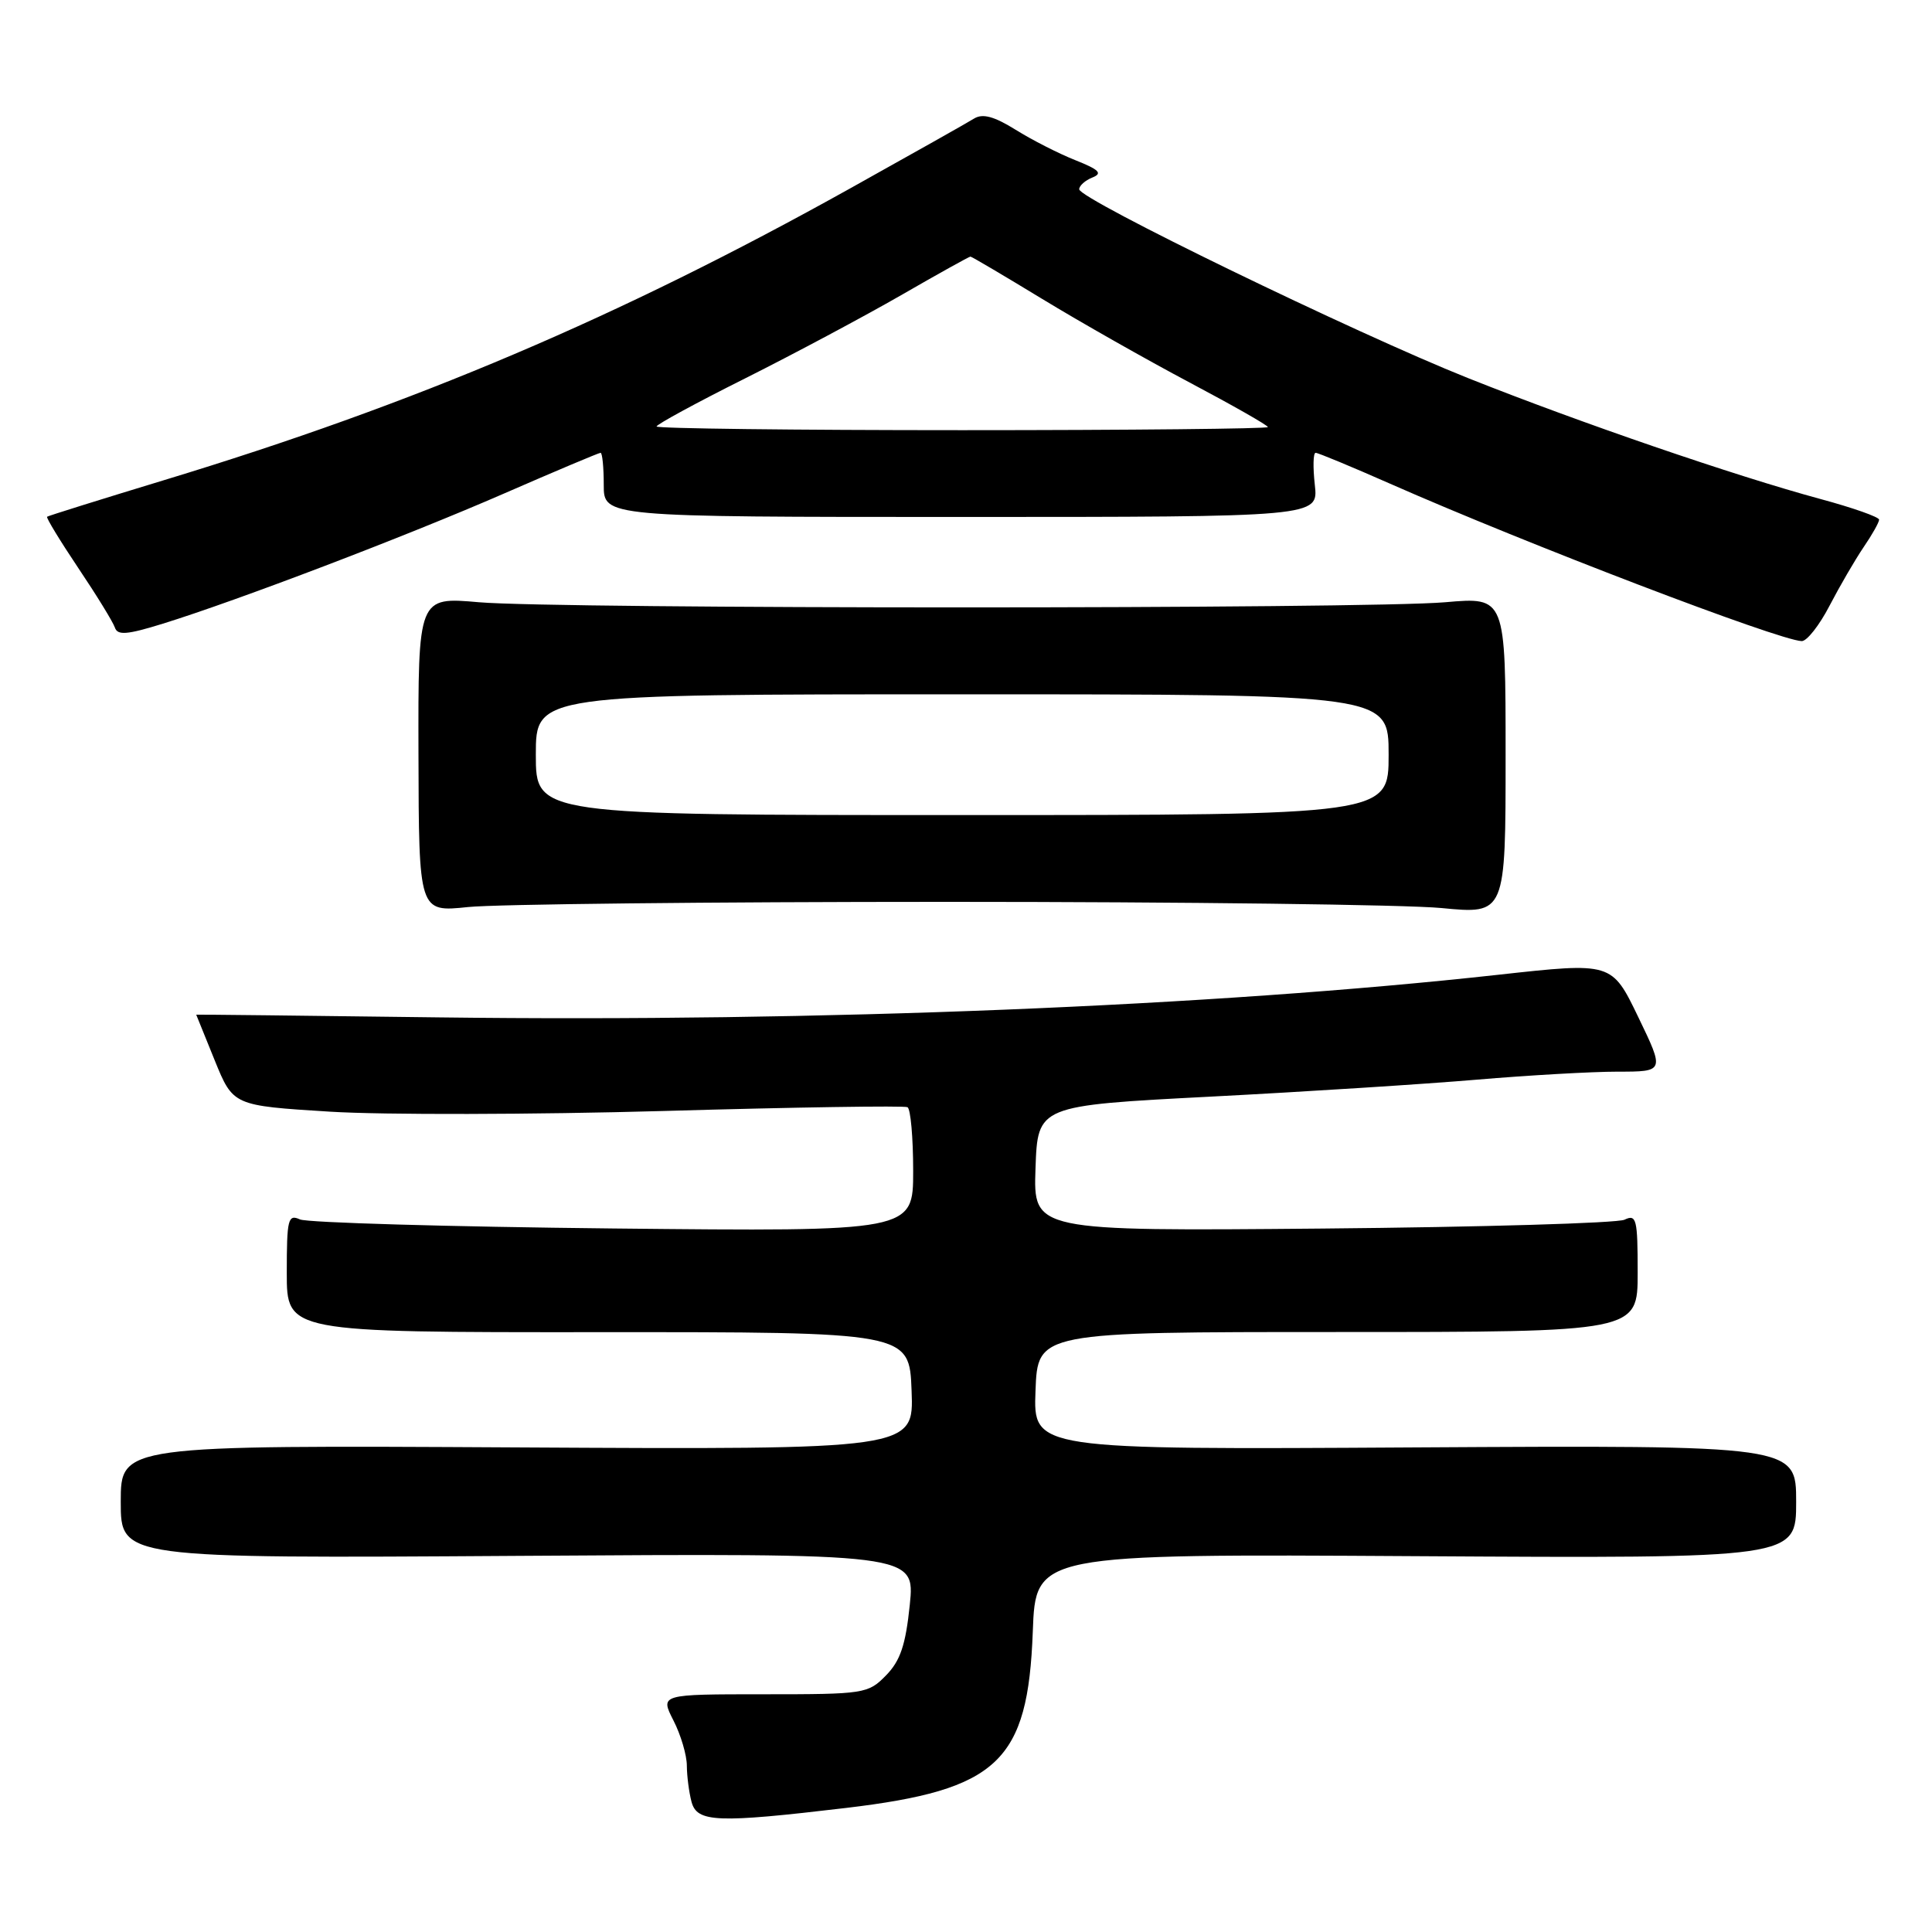 <?xml version="1.0" encoding="UTF-8" standalone="no"?>
<!DOCTYPE svg PUBLIC "-//W3C//DTD SVG 1.1//EN" "http://www.w3.org/Graphics/SVG/1.1/DTD/svg11.dtd" >
<svg xmlns="http://www.w3.org/2000/svg" xmlns:xlink="http://www.w3.org/1999/xlink" version="1.1" viewBox="0 0 256 256">
 <g >
 <path fill="currentColor"
d=" M 112.12 239.56 C 132.28 237.16 136.21 233.44 136.85 216.20 C 137.23 205.90 137.23 205.90 187.62 206.20 C 238.00 206.50 238.00 206.50 238.00 199.00 C 238.00 191.50 238.00 191.50 187.46 191.79 C 136.91 192.09 136.91 192.09 137.21 184.29 C 137.50 176.50 137.50 176.50 177.25 176.50 C 217.00 176.50 217.00 176.50 217.00 168.64 C 217.00 161.51 216.84 160.86 215.25 161.62 C 214.29 162.07 196.27 162.60 175.21 162.79 C 136.92 163.13 136.92 163.13 137.21 154.81 C 137.50 146.50 137.50 146.50 160.40 145.31 C 172.99 144.66 188.88 143.64 195.70 143.06 C 202.53 142.48 210.91 142.00 214.34 142.00 C 220.57 142.00 220.57 142.00 217.07 134.75 C 213.57 127.50 213.57 127.50 198.54 129.16 C 160.73 133.34 108.45 135.44 58.25 134.81 C 40.51 134.58 26.00 134.42 26.00 134.45 C 26.01 134.48 27.11 137.20 28.45 140.50 C 30.89 146.50 30.89 146.50 43.69 147.30 C 50.74 147.74 70.67 147.70 88.00 147.21 C 105.32 146.71 119.84 146.49 120.25 146.71 C 120.66 146.94 121.00 150.73 121.00 155.15 C 121.00 163.19 121.00 163.19 81.25 162.78 C 59.39 162.55 40.71 162.01 39.75 161.58 C 38.16 160.86 38.00 161.53 38.00 168.66 C 38.00 176.54 38.00 176.54 79.25 176.52 C 120.50 176.50 120.50 176.50 120.79 184.29 C 121.09 192.08 121.09 192.08 68.54 191.79 C 16.00 191.50 16.00 191.50 16.00 199.00 C 16.00 206.50 16.00 206.50 68.63 206.16 C 121.25 205.82 121.25 205.82 120.55 212.66 C 120.00 217.98 119.30 220.06 117.40 222.00 C 115.02 224.43 114.55 224.50 101.21 224.50 C 87.47 224.50 87.47 224.50 89.23 227.96 C 90.21 229.87 91.01 232.57 91.01 233.96 C 91.02 235.36 91.30 237.51 91.63 238.75 C 92.36 241.49 95.01 241.59 112.12 239.56 Z  M 125.50 119.50 C 156.85 119.50 186.32 119.87 191.00 120.32 C 199.50 121.14 199.50 121.14 199.50 100.12 C 199.50 79.10 199.50 79.10 191.50 79.80 C 181.06 80.71 73.90 80.71 63.45 79.80 C 55.40 79.09 55.40 79.09 55.45 99.98 C 55.50 120.87 55.50 120.87 62.00 120.19 C 65.58 119.81 94.15 119.50 125.50 119.50 Z  M 242.43 80.25 C 243.79 77.64 245.82 74.15 246.94 72.50 C 248.07 70.85 248.99 69.21 248.99 68.86 C 249.00 68.51 245.51 67.28 241.25 66.13 C 229.91 63.06 209.36 56.01 194.50 50.09 C 179.56 44.13 143.00 26.38 143.00 25.08 C 143.00 24.61 143.79 23.90 144.75 23.52 C 146.13 22.97 145.66 22.49 142.50 21.23 C 140.30 20.36 136.73 18.54 134.57 17.19 C 131.72 15.42 130.21 15.01 129.07 15.71 C 128.21 16.25 120.80 20.42 112.62 24.98 C 82.03 42.03 55.01 53.52 21.81 63.60 C 13.39 66.16 6.38 68.35 6.24 68.47 C 6.09 68.59 7.95 71.65 10.37 75.26 C 12.79 78.86 14.97 82.41 15.22 83.15 C 15.57 84.21 16.81 84.12 21.58 82.64 C 31.50 79.56 53.80 71.06 66.82 65.38 C 73.61 62.42 79.35 60.00 79.58 60.00 C 79.81 60.00 80.00 61.91 80.00 64.25 C 80.00 68.50 80.00 68.50 127.35 68.50 C 174.70 68.50 174.70 68.50 174.22 64.25 C 173.96 61.91 174.00 60.00 174.33 60.00 C 174.65 60.00 179.09 61.84 184.21 64.10 C 202.37 72.11 235.62 84.82 238.73 84.95 C 239.41 84.98 241.08 82.86 242.43 80.25 Z  M 71.00 100.00 C 71.00 92.00 71.00 92.00 127.50 92.00 C 184.00 92.00 184.00 92.00 184.00 100.00 C 184.00 108.00 184.00 108.00 127.50 108.00 C 71.00 108.00 71.00 108.00 71.00 100.00 Z  M 87.00 56.51 C 87.00 56.24 92.29 53.36 98.75 50.13 C 105.21 46.89 114.50 41.93 119.39 39.12 C 124.28 36.30 128.42 34.00 128.59 34.00 C 128.75 34.00 133.02 36.52 138.08 39.60 C 143.14 42.68 151.94 47.67 157.64 50.69 C 163.34 53.71 168.00 56.36 168.00 56.59 C 168.00 56.81 149.78 57.00 127.50 57.00 C 105.22 57.00 87.00 56.78 87.00 56.51 Z "/>
</g>
</svg>